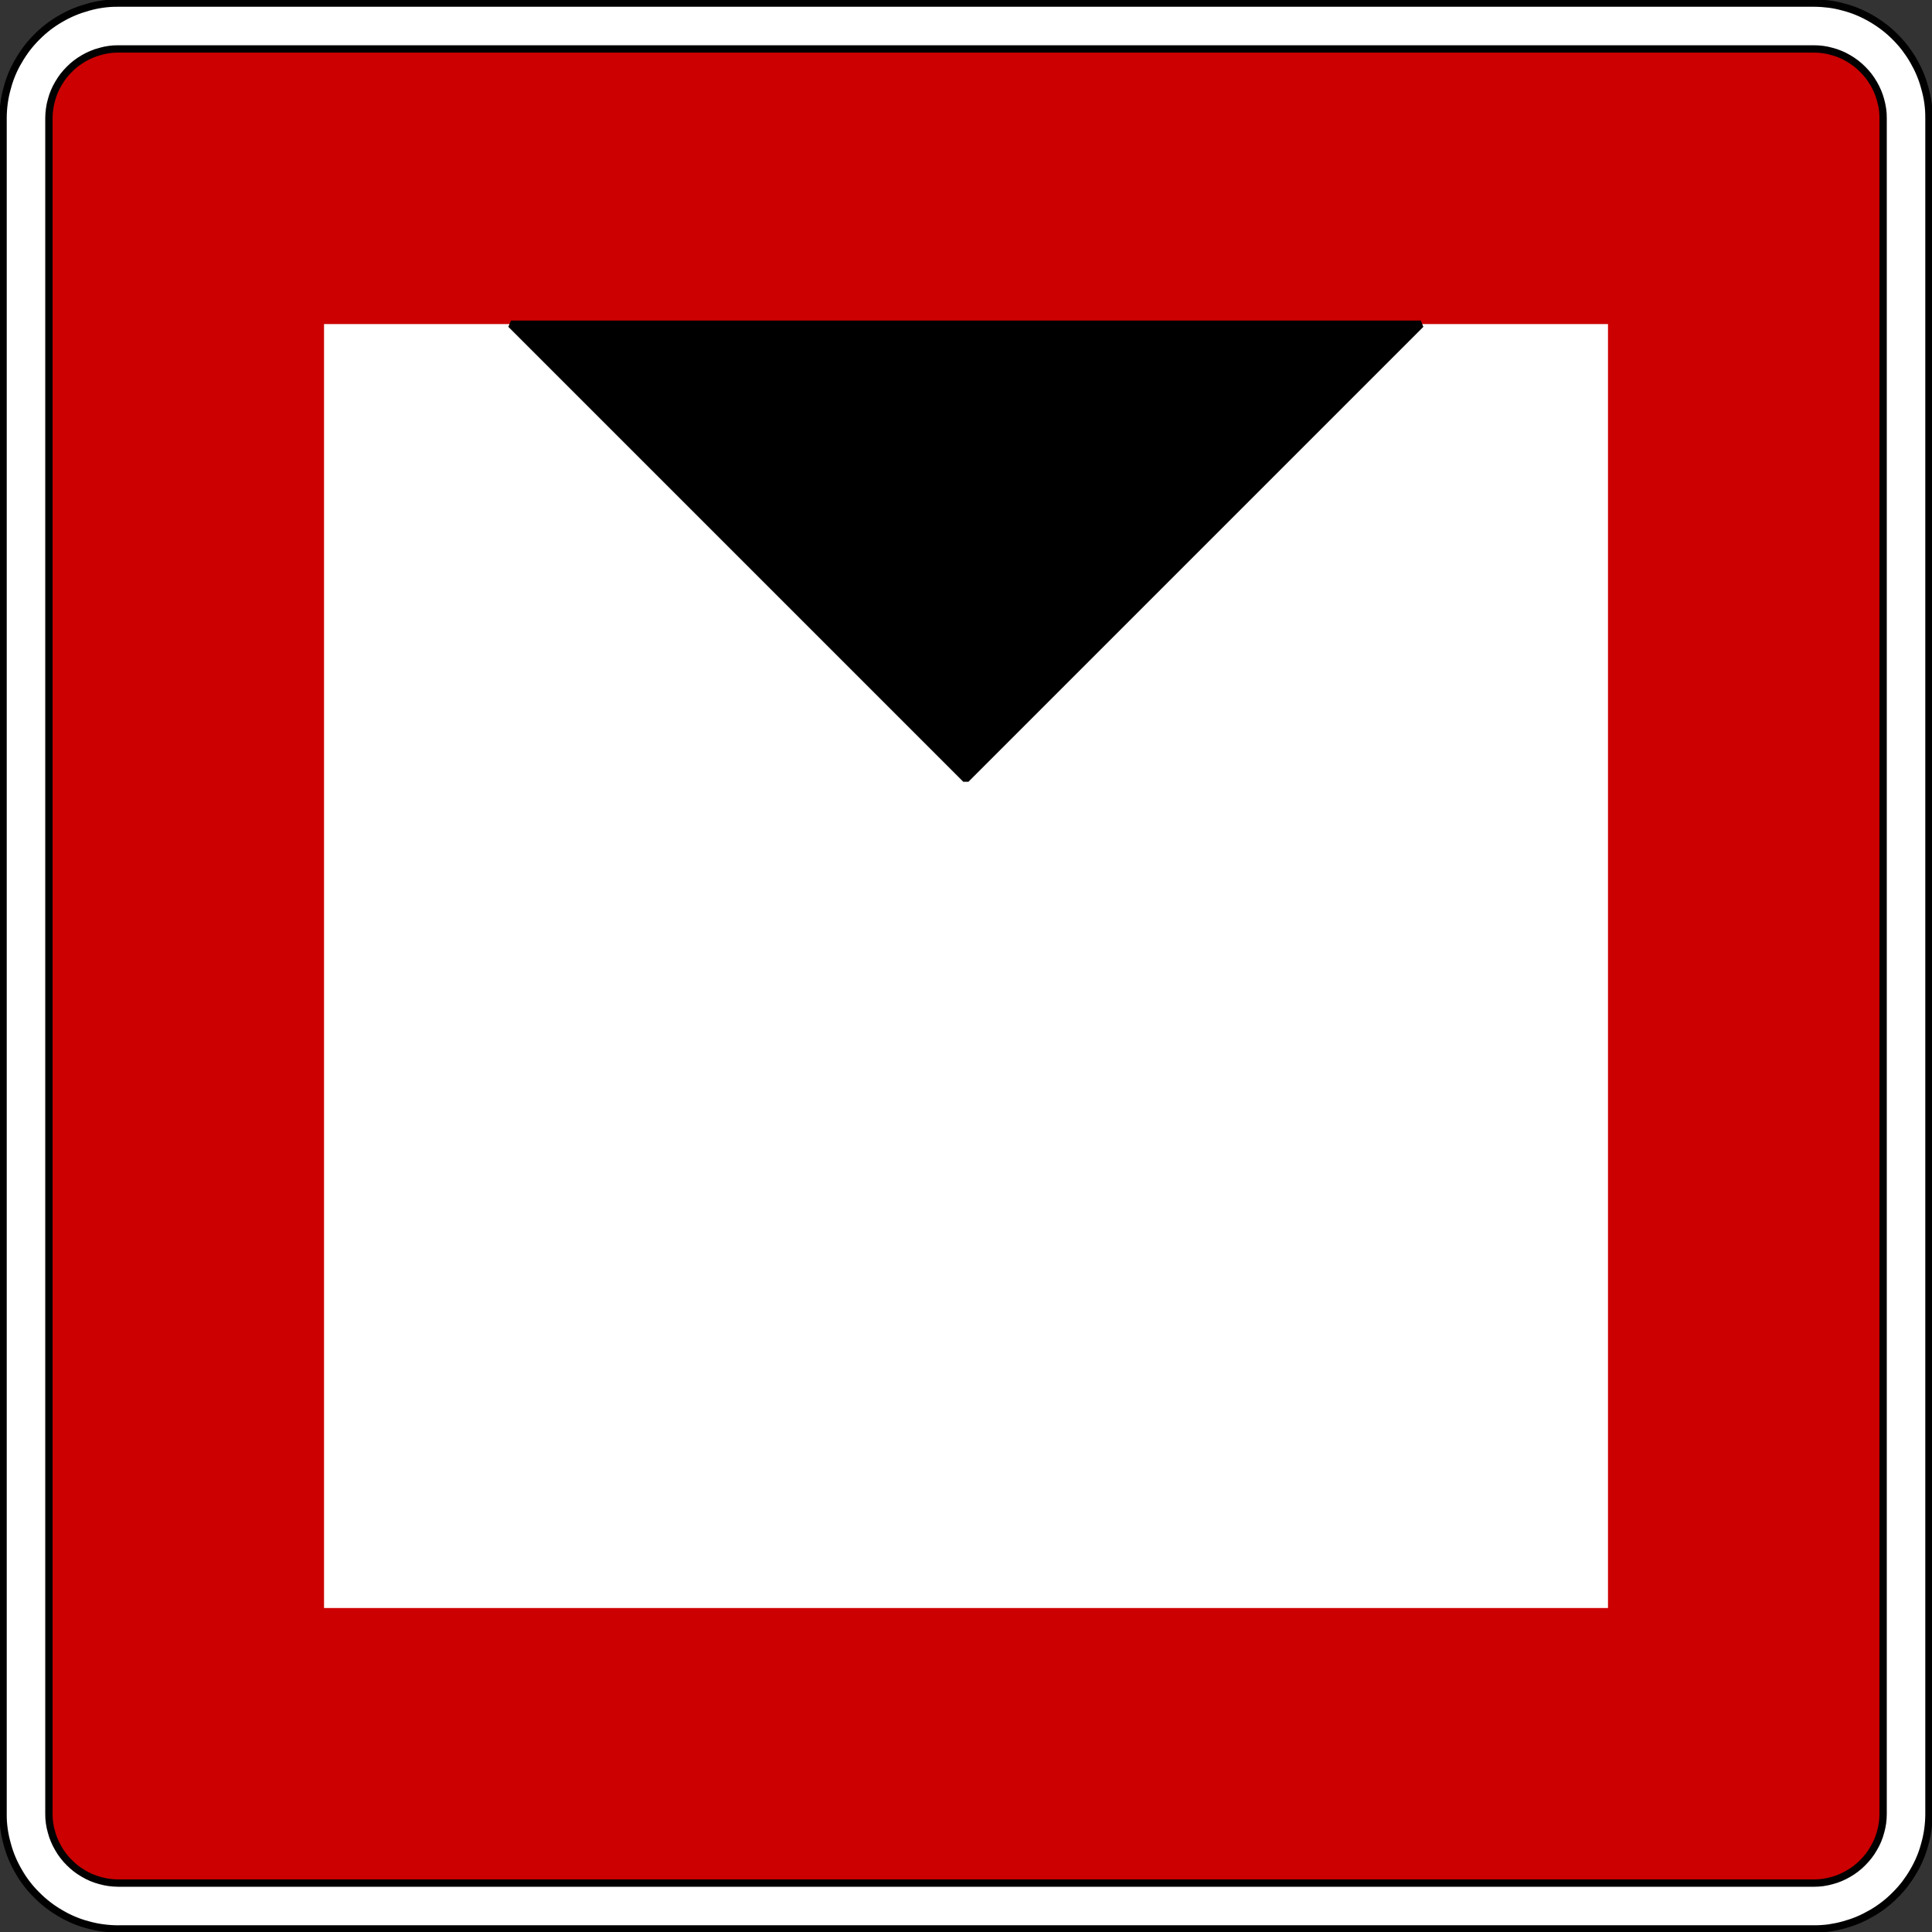 <?xml version="1.0" encoding="UTF-8" standalone="no"?>
<!-- Created with Inkscape (http://www.inkscape.org/) -->

<svg
   xmlns:dc="http://purl.org/dc/elements/1.1/"
   xmlns:cc="http://creativecommons.org/ns#"
   xmlns:rdf="http://www.w3.org/1999/02/22-rdf-syntax-ns#"
   xmlns:svg="http://www.w3.org/2000/svg"
   xmlns="http://www.w3.org/2000/svg"
   xmlns:sodipodi="http://sodipodi.sourceforge.net/DTD/sodipodi-0.dtd"
   xmlns:inkscape="http://www.inkscape.org/namespaces/inkscape"
   width="71.136"
   height="71.136"
   id="svg18959"
   version="1.1"
   inkscape:version="0.47 r22583"
   sodipodi:docname="C.2 Die lichte Höhe über dem Wasserspiegel ist begrenzt.svg">
  <rect width="100%" height="100%" fill="#333333" stroke="none"/>
  <defs
     id="defs18961" />
  <sodipodi:namedview
     id="base"
     pagecolor="#ffffff"
     bordercolor="#666666"
     borderopacity="1.0"
     inkscape:pageopacity="0.0"
     inkscape:pageshadow="2"
     inkscape:zoom="7.0428096"
     inkscape:cx="35.568192"
     inkscape:cy="35.568192"
     inkscape:document-units="px"
     inkscape:current-layer="layer1"
     showgrid="false"
     inkscape:window-width="1280"
     inkscape:window-height="748"
     inkscape:window-x="-8"
     inkscape:window-y="-8"
     inkscape:window-maximized="1" />
  <g
     inkscape:label="Ebene 1"
     inkscape:groupmode="layer"
     id="layer1"
     transform="translate(-630.146,-465.365)">
    <path
       d="m 640.911,476.131 0,49.606 49.606,0 0,-49.606 -49.606,0 z"
       style="fill:#ffffff;fill-opacity:1;fill-rule:nonzero;stroke:none"
       id="path7862" />
    <path
       id="path7846"
       style="fill:#ffffff;stroke:#000000;stroke-width:0.27;stroke-linecap:butt;stroke-linejoin:bevel;stroke-miterlimit:22.926;stroke-opacity:1;stroke-dasharray:none"
       d="m 634.513,536.322 62.435,0 c 0.181,-0.001 0.362,-0.014 0.541,-0.037 0.179,-0.025 0.356,-0.061 0.531,-0.111 0.175,-0.045 0.347,-0.104 0.514,-0.174 0.166,-0.07 0.329,-0.151 0.484,-0.244 0.158,-0.09 0.309,-0.191 0.451,-0.301 0.144,-0.11 0.28,-0.23 0.407,-0.359 0.129,-0.128 0.249,-0.263 0.359,-0.406 0.11,-0.144 0.211,-0.295 0.3,-0.451 0.092,-0.156 0.174,-0.319 0.242,-0.485 0.071,-0.168 0.129,-0.339 0.176,-0.514 0.049,-0.174 0.086,-0.352 0.113,-0.531 0.025,-0.179 0.037,-0.36 0.036,-0.54 l 0,-62.469 c -10e-4,-0.181 -0.014,-0.361 -0.039,-0.54 -0.024,-0.18 -0.061,-0.357 -0.11,-0.532 -0.045,-0.175 -0.104,-0.346 -0.174,-0.514 -0.07,-0.166 -0.152,-0.329 -0.245,-0.484 -0.09,-0.158 -0.19,-0.307 -0.3,-0.451 -0.11,-0.144 -0.23,-0.279 -0.359,-0.406 -0.128,-0.129 -0.264,-0.249 -0.407,-0.36 -0.142,-0.11 -0.294,-0.21 -0.451,-0.3 -0.155,-0.091 -0.318,-0.172 -0.484,-0.242 -0.168,-0.07 -0.339,-0.129 -0.514,-0.175 -0.175,-0.05 -0.352,-0.087 -0.531,-0.113 -0.179,-0.025 -0.36,-0.037 -0.541,-0.036 l -62.468,0 c -0.181,0 -0.362,0.014 -0.541,0.037 -0.18,0.024 -0.357,0.061 -0.531,0.111 -0.175,0.045 -0.347,0.102 -0.514,0.172 -0.168,0.071 -0.329,0.152 -0.485,0.245 -0.156,0.09 -0.307,0.19 -0.451,0.3 -0.142,0.111 -0.279,0.231 -0.406,0.36 -0.129,0.128 -0.249,0.263 -0.359,0.406 -0.111,0.144 -0.211,0.294 -0.301,0.451 -0.091,0.156 -0.172,0.318 -0.242,0.485 -0.07,0.166 -0.129,0.339 -0.175,0.512 -0.05,0.175 -0.087,0.352 -0.113,0.532 -0.025,0.179 -0.037,0.359 -0.036,0.54 l 0,62.469 c 10e-4,0.18 0.014,0.361 0.039,0.54 0.024,0.18 0.06,0.357 0.11,0.531 0.045,0.175 0.104,0.347 0.174,0.514 0.07,0.168 0.151,0.329 0.244,0.485 0.09,0.156 0.191,0.307 0.301,0.451 0.11,0.144 0.23,0.279 0.359,0.406 0.128,0.129 0.264,0.249 0.406,0.359 0.144,0.11 0.295,0.211 0.451,0.301 0.156,0.091 0.319,0.172 0.485,0.242 0.168,0.07 0.339,0.128 0.514,0.175 0.175,0.05 0.352,0.087 0.531,0.113 0.179,0.025 0.36,0.037 0.541,0.036 l 0.033,0 z" />
    <path
       d="m 634.513,536.389 -0.034,0 c -0.184,-0.001 -0.367,-0.014 -0.549,-0.039 -0.182,-0.024 -0.364,-0.062 -0.54,-0.111 -0.179,-0.046 -0.352,-0.106 -0.522,-0.177 -0.17,-0.071 -0.334,-0.154 -0.492,-0.247 -0.159,-0.092 -0.312,-0.194 -0.458,-0.306 -0.146,-0.113 -0.284,-0.234 -0.414,-0.365 -0.131,-0.129 -0.253,-0.266 -0.365,-0.412 -0.113,-0.146 -0.214,-0.299 -0.305,-0.459 -0.094,-0.159 -0.176,-0.324 -0.247,-0.492 -0.071,-0.17 -0.13,-0.344 -0.177,-0.522 -0.05,-0.176 -0.089,-0.357 -0.114,-0.54 -0.026,-0.181 -0.039,-0.365 -0.037,-0.549 l 0,-62.469 c 10e-4,-0.184 0.014,-0.367 0.039,-0.55 0.025,-0.182 0.062,-0.362 0.113,-0.539 0.046,-0.179 0.105,-0.354 0.176,-0.524 0.071,-0.169 0.154,-0.334 0.249,-0.491 0.091,-0.16 0.193,-0.312 0.305,-0.459 0.113,-0.146 0.234,-0.284 0.365,-0.414 0.129,-0.13 0.268,-0.253 0.412,-0.364 0.146,-0.113 0.3,-0.215 0.459,-0.306 0.159,-0.094 0.324,-0.175 0.492,-0.246 0.17,-0.071 0.345,-0.13 0.522,-0.179 0.176,-0.05 0.357,-0.089 0.54,-0.114 0.181,-0.026 0.365,-0.037 0.549,-0.036 l 62.47,0 c 0.184,10e-4 0.367,0.014 0.549,0.037 0.182,0.025 0.362,0.062 0.54,0.113 0.179,0.046 0.352,0.105 0.522,0.177 0.17,0.071 0.334,0.154 0.492,0.247 0.159,0.091 0.312,0.194 0.458,0.306 0.146,0.111 0.285,0.234 0.414,0.364 0.131,0.13 0.253,0.268 0.365,0.414 0.111,0.146 0.214,0.299 0.306,0.459 0.092,0.159 0.175,0.323 0.246,0.492 0.071,0.17 0.13,0.344 0.177,0.522 0.051,0.176 0.089,0.357 0.115,0.539 0.025,0.182 0.037,0.366 0.036,0.55 l 0,62.469 c -10e-4,0.184 -0.014,0.367 -0.039,0.55 -0.025,0.181 -0.062,0.362 -0.113,0.539 -0.046,0.179 -0.105,0.352 -0.176,0.522 -0.071,0.17 -0.154,0.334 -0.247,0.492 -0.092,0.16 -0.195,0.312 -0.306,0.459 -0.113,0.145 -0.234,0.284 -0.365,0.412 -0.129,0.131 -0.268,0.254 -0.414,0.365 -0.145,0.113 -0.299,0.215 -0.458,0.306 -0.159,0.092 -0.324,0.175 -0.492,0.246 -0.17,0.071 -0.345,0.13 -0.522,0.179 -0.177,0.05 -0.357,0.087 -0.54,0.114 -0.181,0.025 -0.365,0.037 -0.549,0.036 l -62.436,0 z"
       style="fill:#ffffff;stroke:#000000;stroke-width:0.27;stroke-linecap:butt;stroke-linejoin:bevel;stroke-miterlimit:22.926;stroke-opacity:1;stroke-dasharray:none"
       id="path7850" />
    <path
       id="path7842"
       style="fill:#cc0000;fill-opacity:1;fill-rule:evenodd;stroke:#000000;stroke-width:0.27;stroke-linecap:butt;stroke-linejoin:bevel;stroke-miterlimit:22.926;stroke-opacity:1;stroke-dasharray:none"
       d="m 634.513,534.7 -0.02,0 c -0.111,-10e-4 -0.221,-0.009 -0.331,-0.024 -0.11,-0.015 -0.219,-0.037 -0.326,-0.068 -0.107,-0.028 -0.212,-0.064 -0.315,-0.106 -0.102,-0.043 -0.201,-0.092 -0.296,-0.15 -0.096,-0.055 -0.189,-0.116 -0.278,-0.184 -0.087,-0.069 -0.171,-0.141 -0.249,-0.221 -0.079,-0.077 -0.152,-0.16 -0.22,-0.249 -0.068,-0.087 -0.129,-0.18 -0.184,-0.276 -0.056,-0.095 -0.106,-0.195 -0.149,-0.297 -0.044,-0.102 -0.079,-0.207 -0.107,-0.314 -0.031,-0.107 -0.054,-0.216 -0.069,-0.326 -0.016,-0.11 -0.024,-0.221 -0.022,-0.331 l 0,-62.443 c 0,-0.111 0.009,-0.223 0.024,-0.331 0.014,-0.11 0.036,-0.219 0.068,-0.326 0.028,-0.107 0.062,-0.212 0.106,-0.315 0.043,-0.102 0.092,-0.201 0.15,-0.297 0.055,-0.095 0.116,-0.188 0.184,-0.276 0.068,-0.087 0.141,-0.17 0.22,-0.249 0.077,-0.079 0.161,-0.152 0.249,-0.22 0.089,-0.068 0.181,-0.129 0.278,-0.185 0.095,-0.055 0.195,-0.105 0.296,-0.147 0.102,-0.044 0.207,-0.079 0.315,-0.107 0.107,-0.031 0.216,-0.054 0.326,-0.069 0.11,-0.016 0.22,-0.024 0.331,-0.022 l 62.443,0 c 0.111,0 0.221,0.007 0.331,0.022 0.11,0.015 0.219,0.037 0.326,0.069 0.107,0.028 0.212,0.062 0.315,0.106 0.102,0.043 0.201,0.092 0.297,0.149 0.095,0.056 0.188,0.117 0.275,0.185 0.089,0.068 0.171,0.141 0.25,0.22 0.079,0.079 0.152,0.161 0.22,0.249 0.068,0.089 0.129,0.181 0.184,0.276 0.056,0.096 0.106,0.195 0.149,0.297 0.043,0.102 0.079,0.207 0.107,0.315 0.03,0.107 0.054,0.216 0.069,0.326 0.016,0.109 0.024,0.22 0.022,0.331 l 0,62.443 c 0,0.11 -0.007,0.221 -0.022,0.331 -0.015,0.11 -0.039,0.219 -0.069,0.326 -0.028,0.106 -0.062,0.212 -0.106,0.315 -0.043,0.101 -0.092,0.201 -0.15,0.296 -0.055,0.096 -0.116,0.189 -0.184,0.276 -0.068,0.087 -0.141,0.171 -0.22,0.249 -0.079,0.08 -0.161,0.154 -0.25,0.221 -0.087,0.068 -0.18,0.129 -0.275,0.184 -0.096,0.056 -0.195,0.106 -0.297,0.149 -0.102,0.043 -0.207,0.079 -0.315,0.107 -0.107,0.03 -0.216,0.054 -0.326,0.069 -0.11,0.016 -0.22,0.022 -0.331,0.022 l -0.02,0 -62.403,0 z" />
    <path
       d="m 642.077,477.297 0,47.275 47.275,0 0,-47.275 -47.275,0 z"
       style="fill:#ffffff;fill-opacity:1;fill-rule:nonzero;stroke:none"
       id="path7852" />
    <g
       id="g7894"
       transform="matrix(0,1.25,1.25,0,647.999,476.324)"
       style="fill:#000000;stroke:#000000">
      <path
         style="fill:#000000;fill-opacity:1;fill-rule:evenodd;stroke:#000000;stroke-width:0.27;stroke-linecap:butt;stroke-linejoin:bevel;stroke-miterlimit:22.926;stroke-opacity:1;stroke-dasharray:none"
         d="M 18.812 11.938 L 35.562 28.688 L 52.312 11.938 L 18.812 11.938 z "
         transform="matrix(0,0.8,0.8,0,-8.767,-14.282)"
         id="path7896" />
    </g>
  </g>
</svg>
